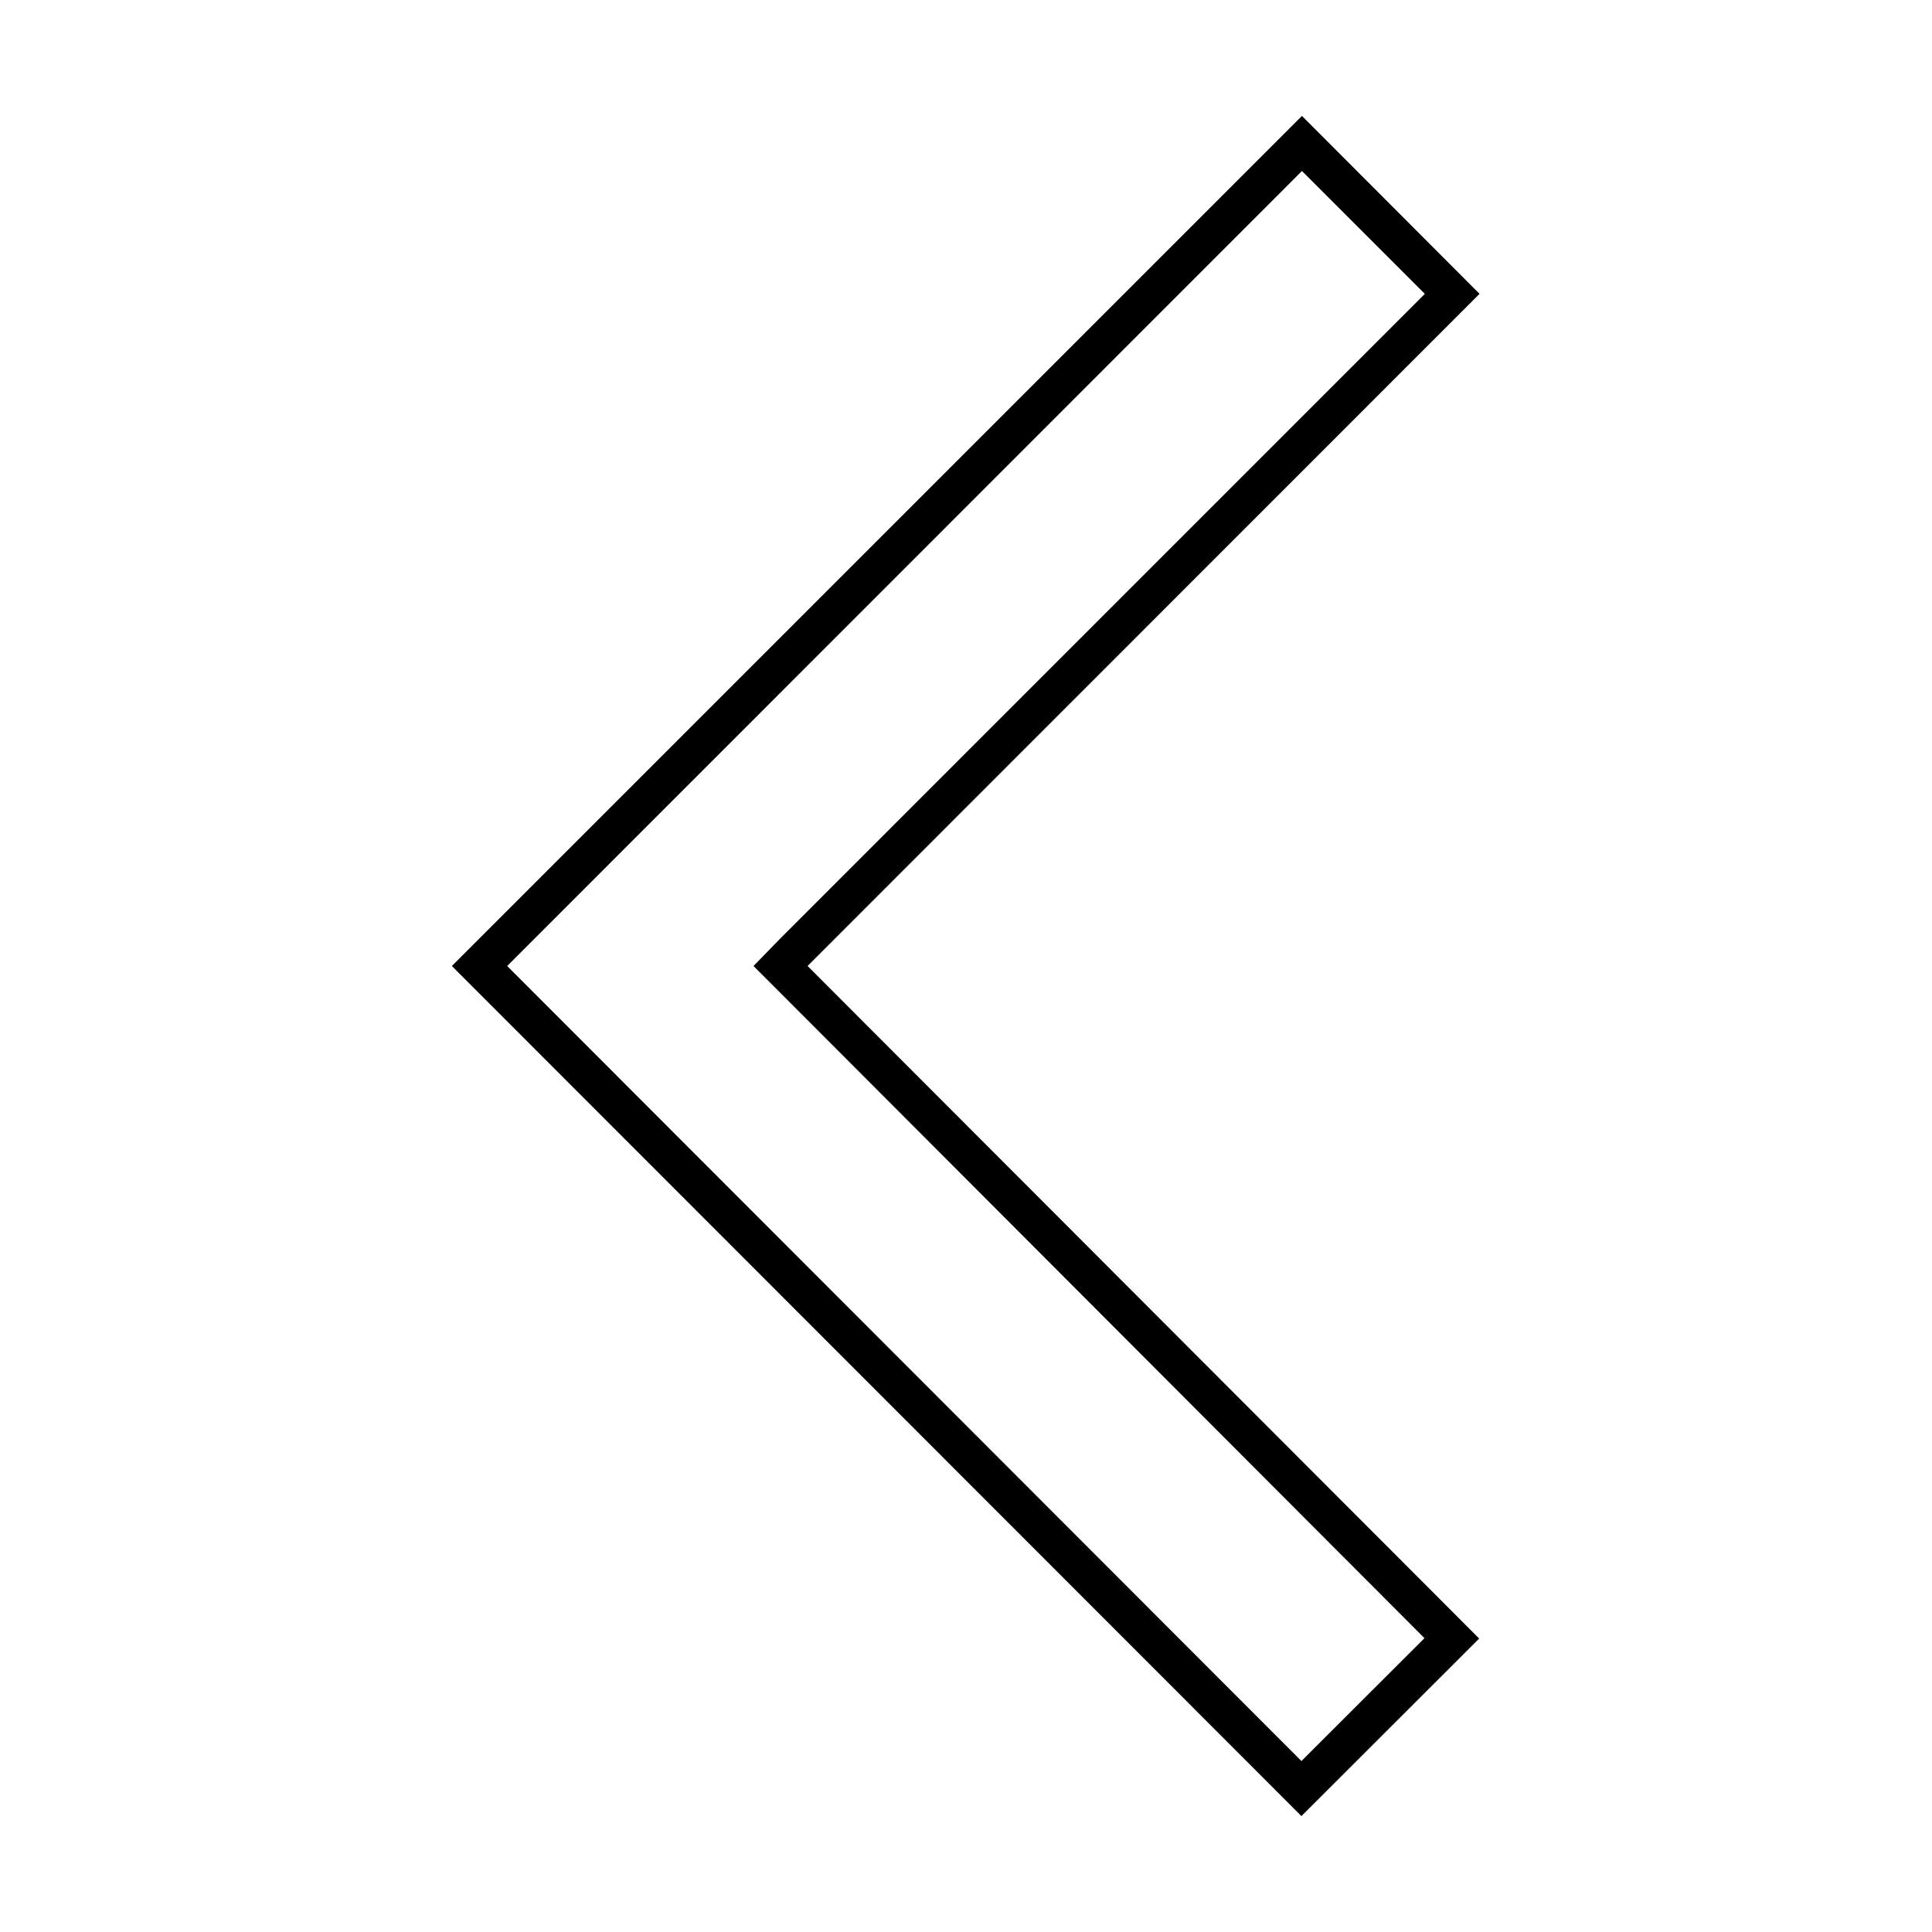 <?xml version="1.0" encoding="UTF-8"?>
<svg width="128pt" height="128pt" version="1.1" viewBox="0 0 128 128" xmlns="http://www.w3.org/2000/svg">
 <path d="m86.258 7.68-56.32 56.32 56.285 56.32 11.777-11.762-44.496-44.559 44.52-44.531zm-34.559 58.098 42.676 42.754-8.152 8.141-52.621-52.672 52.656-52.672 8.141 8.141-42.711 42.715-1.766 1.816z"/>
</svg>
